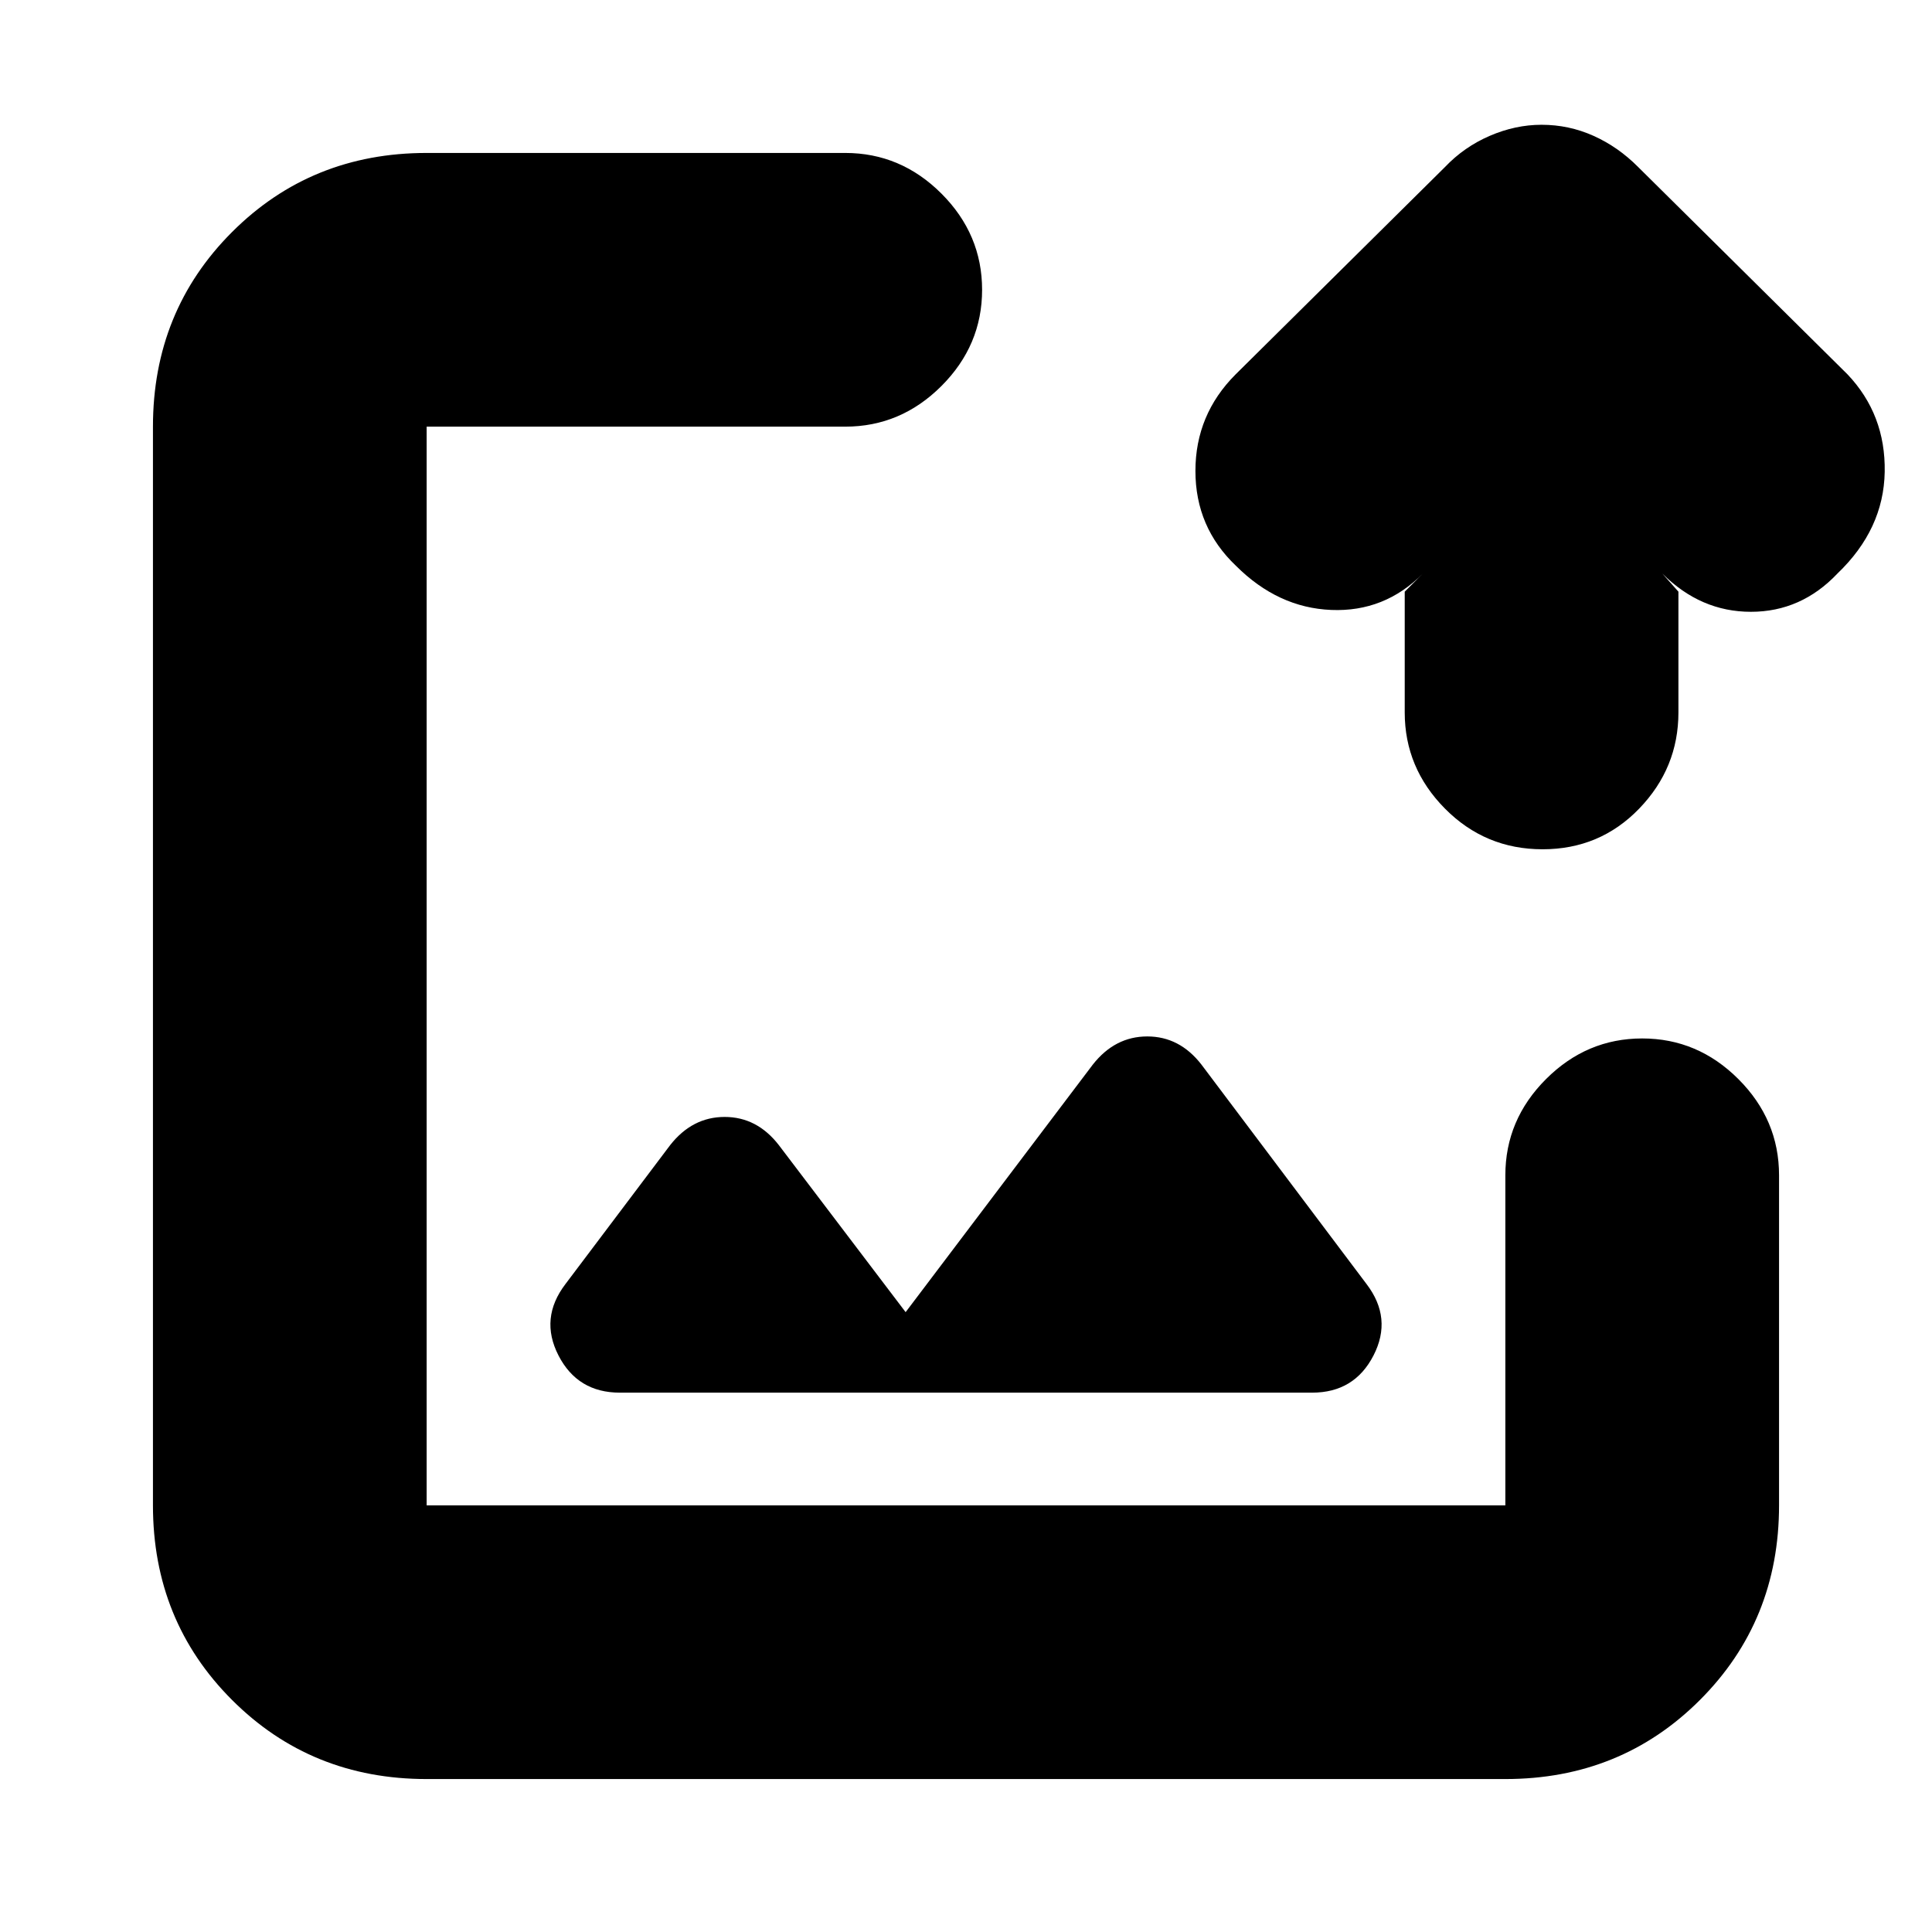 <svg xmlns="http://www.w3.org/2000/svg" height="24" viewBox="0 -960 960 960" width="24"><path d="M480-480ZM212-76q-57.4 0-96.7-39.3Q76-154.6 76-212v-536q0-57.4 39.3-96.7Q154.6-884 212-884h208q27.6 0 47.8 20.2Q488-843.6 488-816q0 27.6-20.2 47.8Q447.6-748 420-748H212v536h536v-164q0-27.6 20.2-47.8Q788.4-444 816-444q27.6 0 47.8 20.2Q884-403.6 884-376v164q0 57.4-39.3 96.7Q805.4-76 748-76H212Zm486-590 9-9q-19 19.17-45.5 18.08-26.5-1.08-47.37-21.95Q594-698 594-726q0-28 20-48l104-103q9.5-10 22.25-15.5T766-898q13.57 0 25.82 5.5T814-877l104 103q19 20 18.5 48.5T913-675q-18 19-42.98 19-24.98 0-44.02-19l8 9v60q0 27.6-19.5 47.8-19.5 20.2-48 20.2T718-558.2q-20-20.2-20-47.8v-60ZM308-268h344q21 0 30.5-18.5T679-322l-82-109q-10.85-14-26.92-14Q554-445 543-431l-93 123-63-83q-10.85-14-26.92-14Q344-405 333-391l-52 69q-13 17-3.5 35.5T308-268Z"/></svg>
